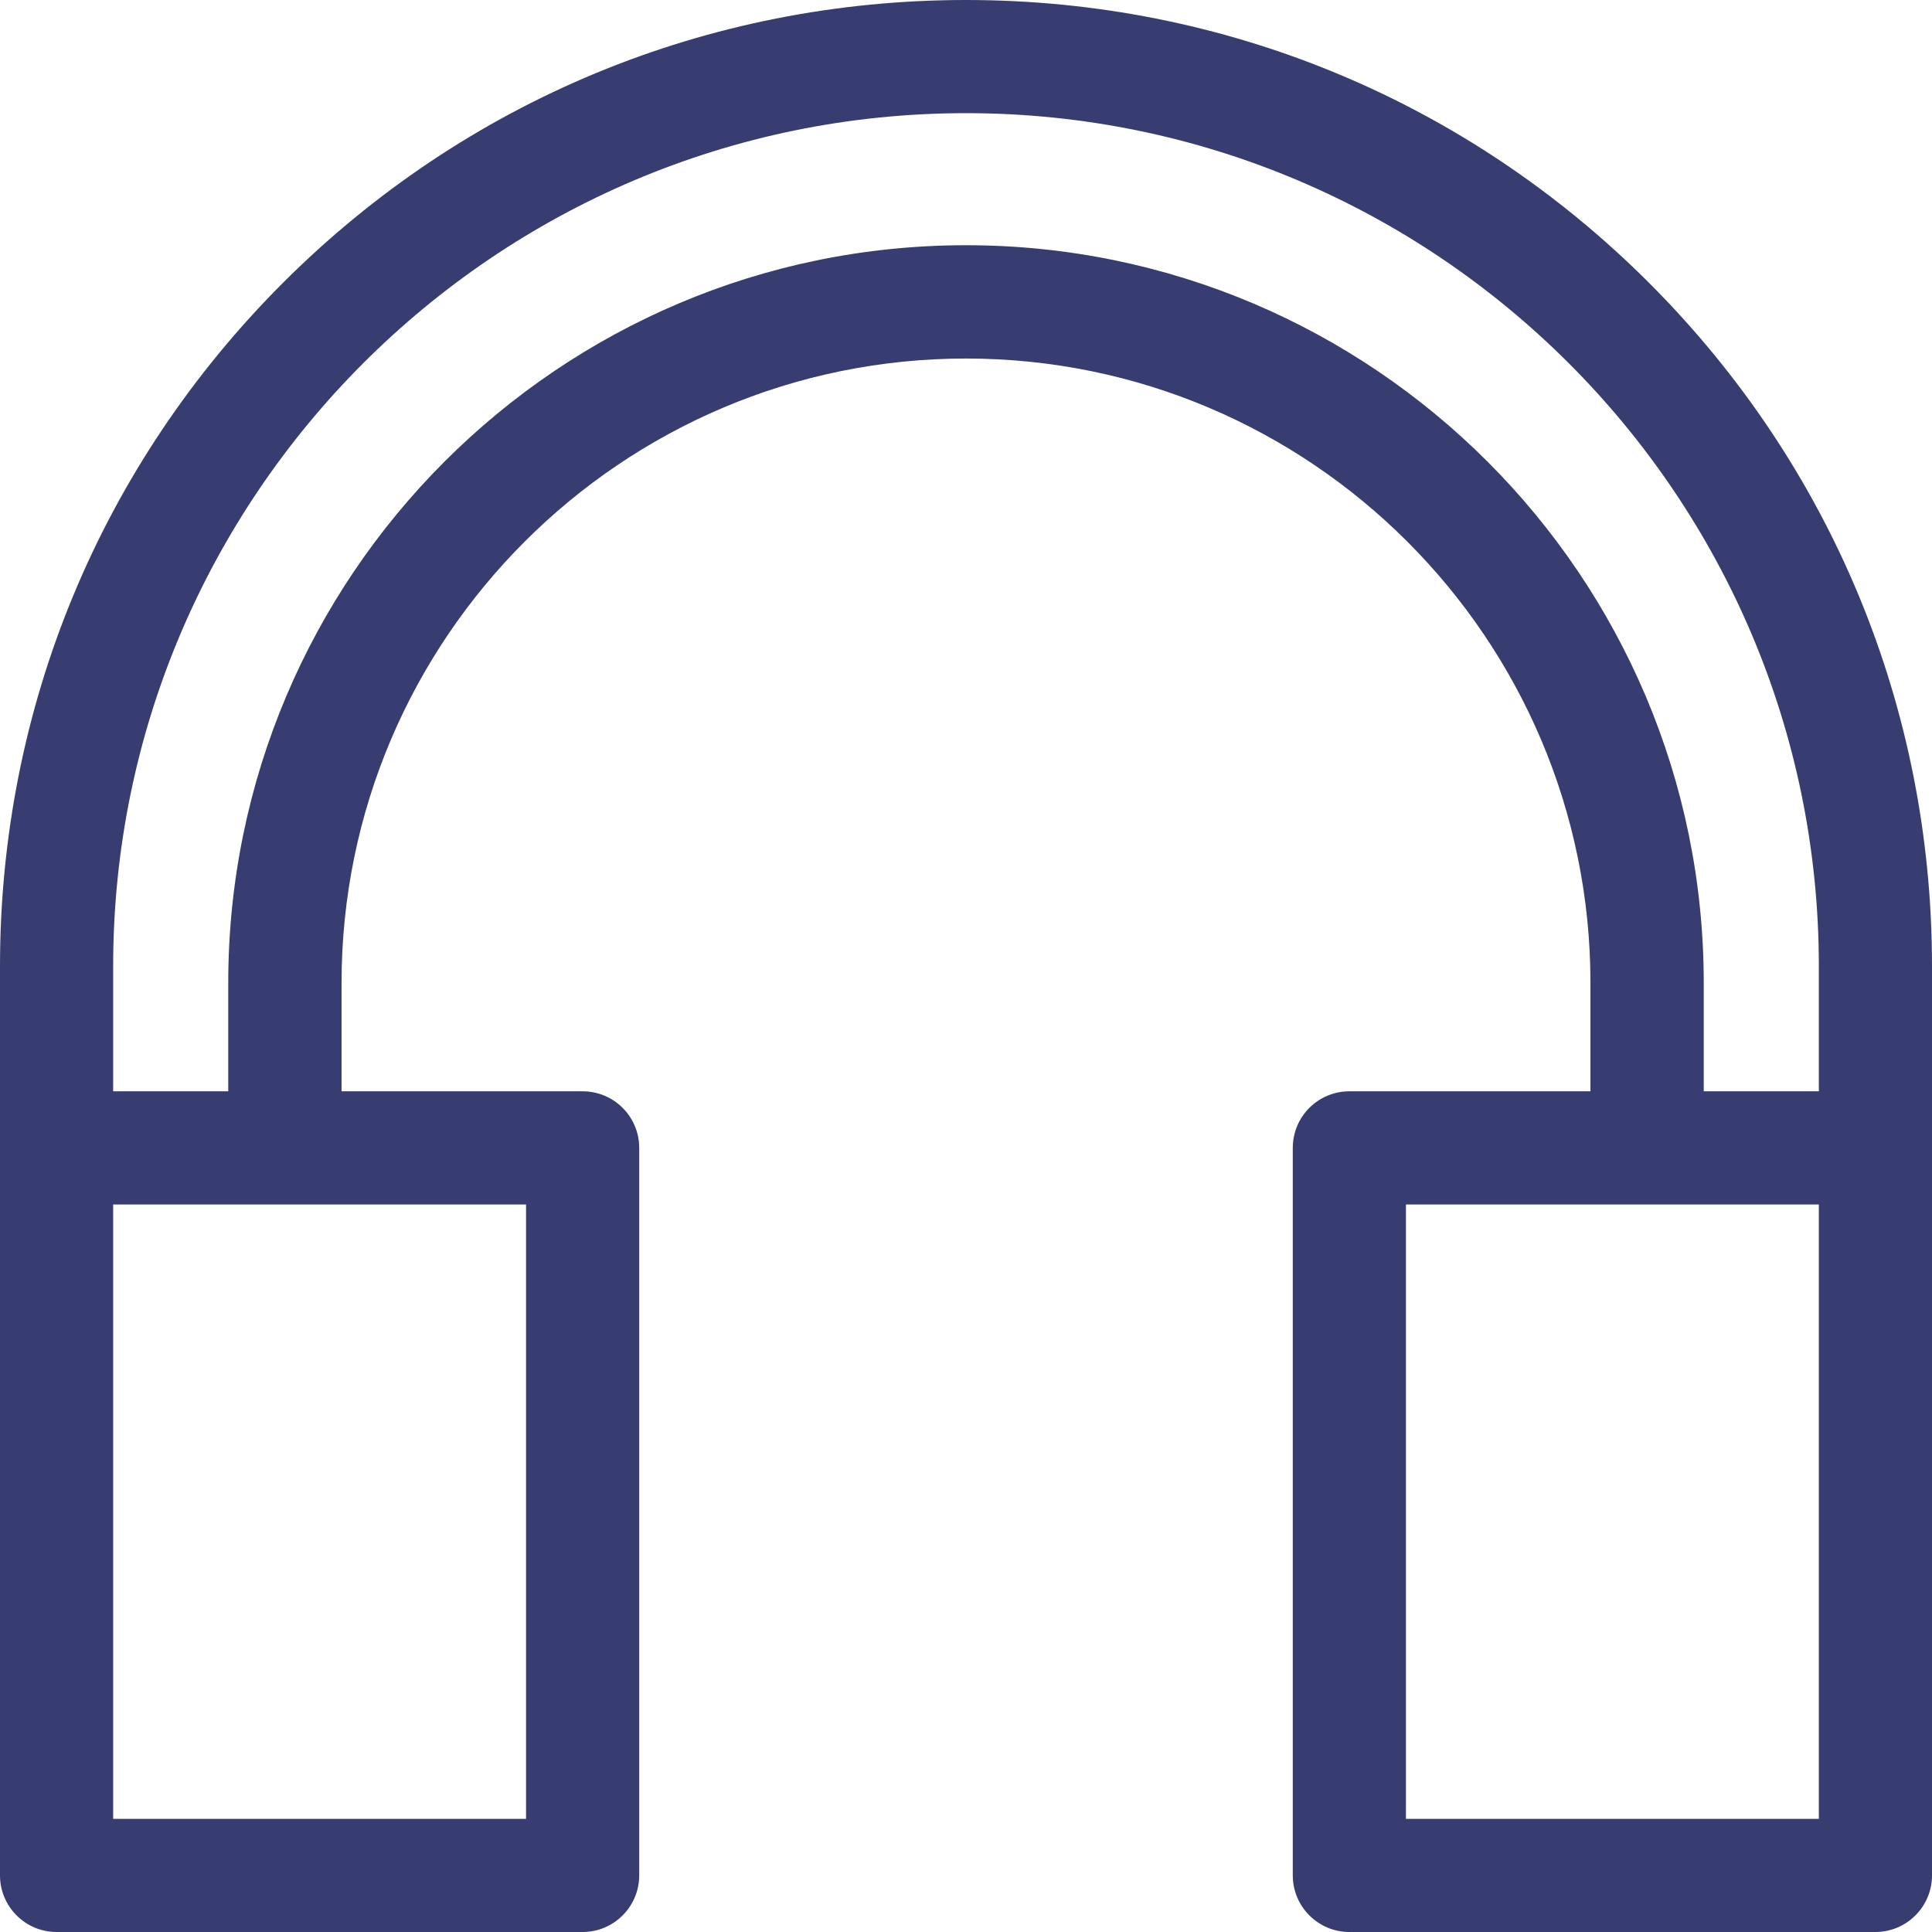 <svg width="14" height="14" viewBox="0 0 14 14" fill="none" xmlns="http://www.w3.org/2000/svg">
<path opacity="0.8" d="M11.95 2.05C10.628 0.728 8.87 0 7 0C5.13 0 3.372 0.728 2.05 2.05C0.728 3.372 0 5.13 0 7V8.318V13.59C0 13.816 0.184 14 0.41 14H4.222C4.448 14 4.632 13.816 4.632 13.59V8.318C4.632 8.091 4.448 7.908 4.222 7.908H2.475V7.123C2.475 4.628 4.505 2.598 7 2.598C9.495 2.598 11.525 4.628 11.525 7.123V7.908H9.778C9.552 7.908 9.368 8.091 9.368 8.318V13.59C9.368 13.816 9.552 14 9.778 14H13.59C13.816 14 14 13.816 14 13.59V8.318V7C14 5.13 13.272 3.372 11.95 2.05ZM3.812 8.728V13.18H0.82V8.728H3.812ZM13.18 13.18H10.188V8.728H13.18V13.18ZM13.18 7.908H12.346V7.123C12.346 4.175 9.948 1.777 7 1.777C4.052 1.777 1.654 4.175 1.654 7.123V7.908H0.82V7C0.82 3.592 3.592 0.82 7 0.82C10.408 0.82 13.18 3.592 13.18 7V7.908Z" fill="#060D4E"/>
</svg>
